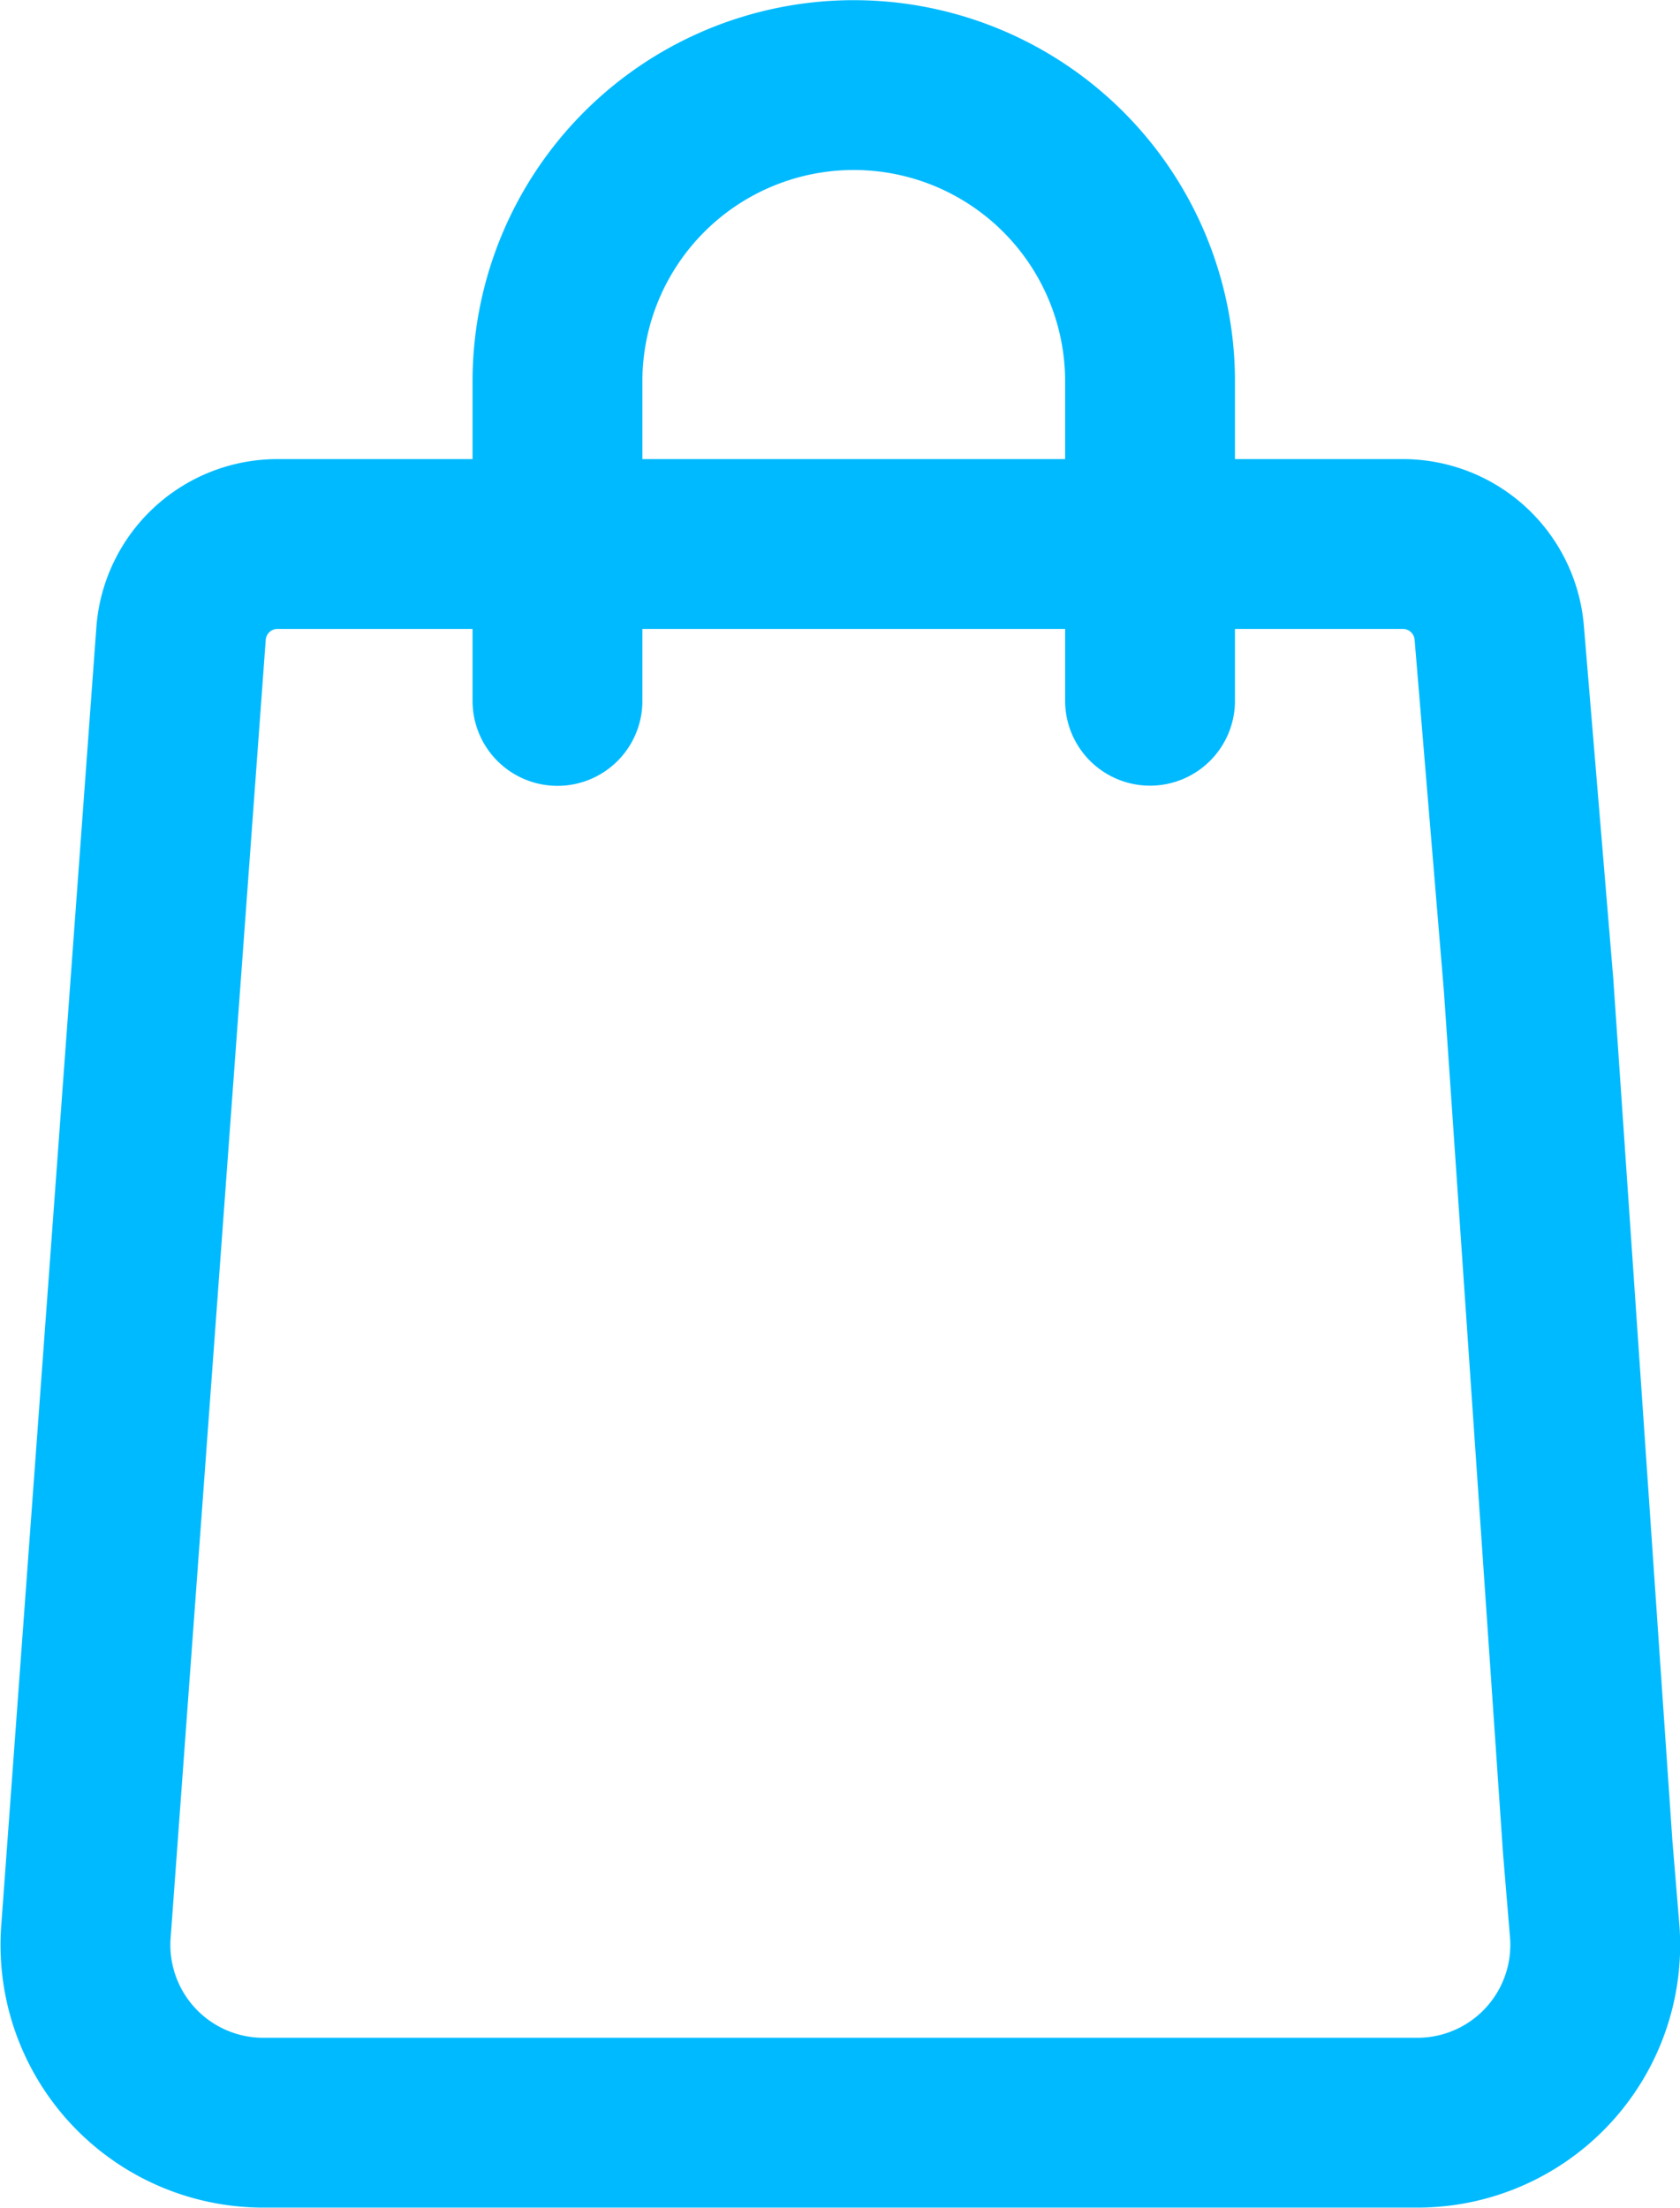 <svg xmlns="http://www.w3.org/2000/svg" width="29.675" height="39" viewBox="0 0 29.675 39"><g transform="translate(866.739 -314.763)"><path d="M-839.738,332.168l-.519-6.228a1.709,1.709,0,0,0-1.7-1.567h-19.883a1.709,1.709,0,0,0-1.7,1.567l-1.679,22.921a3.141,3.141,0,0,0,3.131,3.4h20.386a3.141,3.141,0,0,0,3.13-3.4l-.122-1.466Z" fill="none" stroke="#00baff" stroke-linecap="round" stroke-miterlimit="10" stroke-width="3"/><path d="M-846.425,327.142V321.5a5.233,5.233,0,0,0-5.233-5.234h0a5.234,5.234,0,0,0-5.234,5.234v5.645" fill="none" stroke="#00baff" stroke-linecap="round" stroke-miterlimit="10" stroke-width="3"/></g></svg>